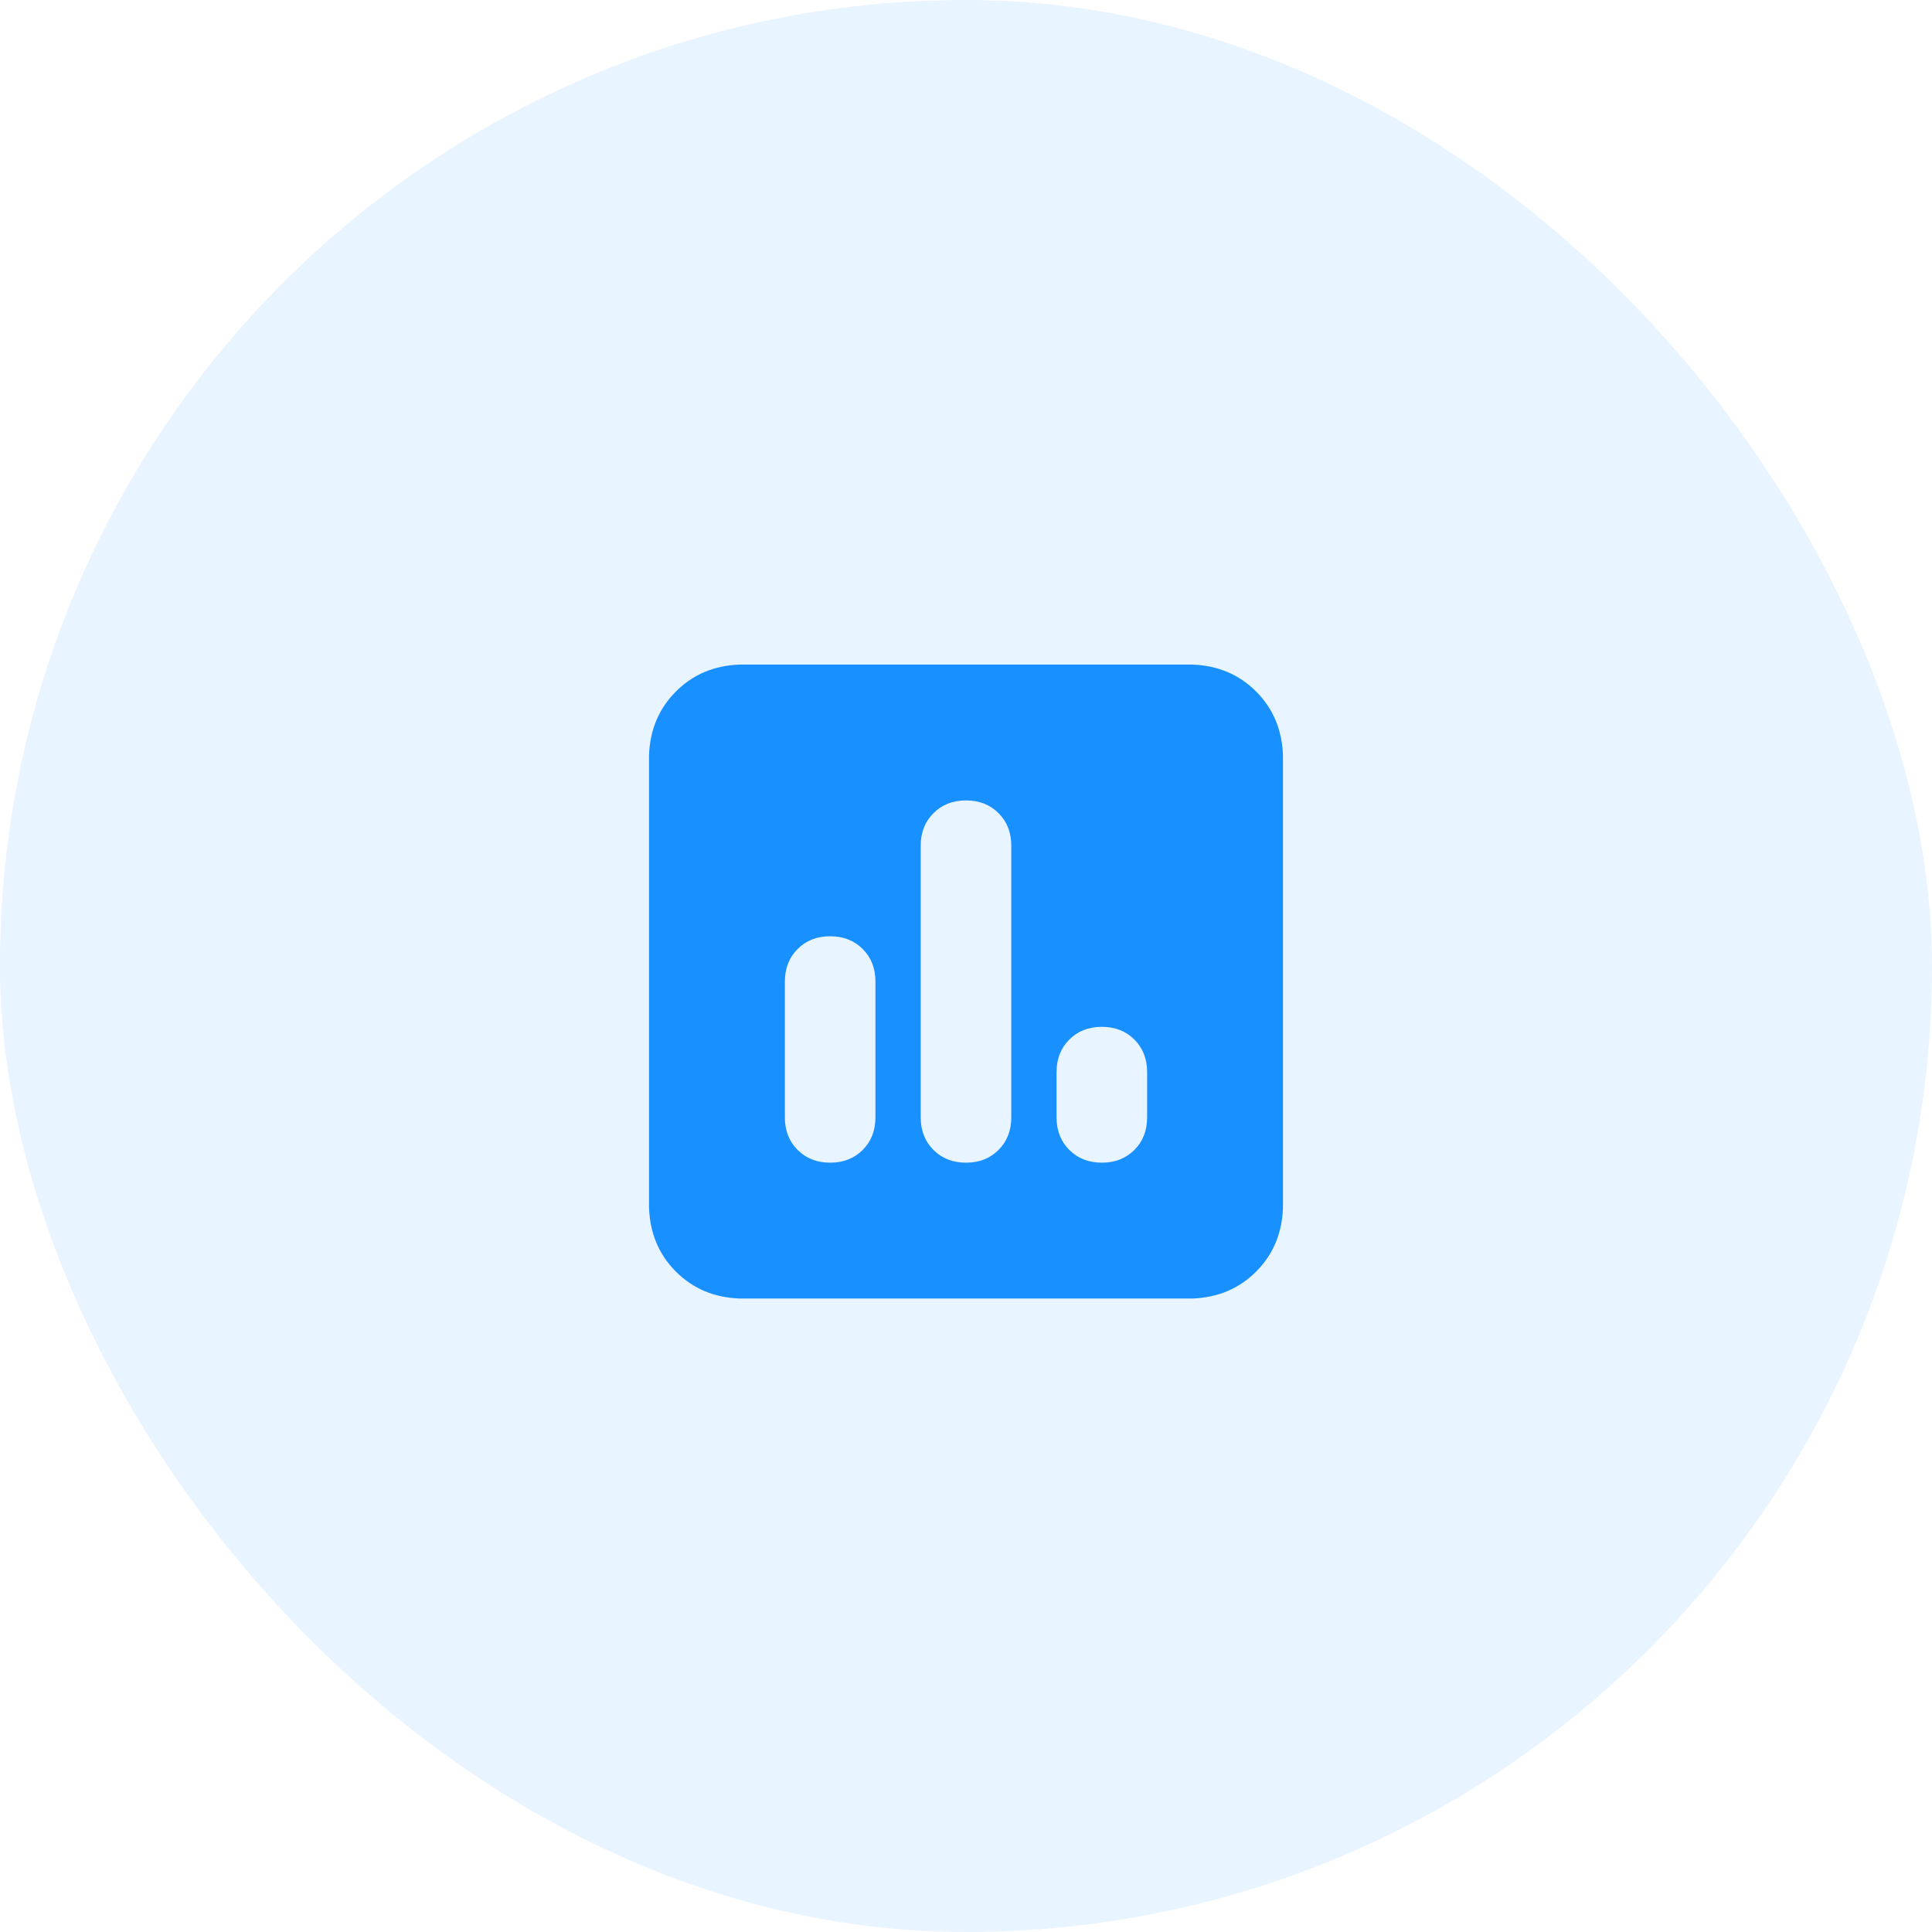 <svg xmlns="http://www.w3.org/2000/svg" xmlns:xlink="http://www.w3.org/1999/xlink" fill="none"
  version="1.1" width="64" height="64" viewBox="0 0 64 64">
  <defs>
    <clipPath id="master_svg0_21_1532">
      <rect x="21.5" y="20" width="21" height="24" rx="0" />
    </clipPath>
  </defs>
  <g>
    <rect x="0" y="0" width="64" height="64" rx="32" fill="#1890FF"
      fill-opacity="0.1" style="mix-blend-mode:passthrough" />
    <g>
      <rect x="21.5" y="16" width="21" height="32" rx="0" fill="#000000" fill-opacity="0"
        style="mix-blend-mode:passthrough" />
      <g clip-path="url(#master_svg0_21_1532)">
        <g transform="matrix(1,0,0,-1,0,86.031)">
          <g>
            <path
              d="M24.5,64.016Q23.234,63.969,22.391,63.125Q21.547,62.281,21.5,61.016L21.5,46.016Q21.547,44.75,22.391,43.906Q23.234,43.062,24.5,43.016L39.5,43.016Q40.766,43.062,41.609,43.906Q42.453,44.75,42.5,46.016L42.5,61.016Q42.453,62.281,41.609,63.125Q40.766,63.969,39.5,64.016L24.5,64.016ZM27.5,55.016Q28.156,55.016,28.578,54.594Q29,54.172,29,53.516L29,49.016Q29,48.359,28.578,47.938Q28.156,47.516,27.5,47.516Q26.844,47.516,26.422,47.938Q26,48.359,26,49.016L26,53.516Q26,54.172,26.422,54.594Q26.844,55.016,27.5,55.016ZM30.5,58.016Q30.5,58.672,30.922,59.094Q31.344,59.516,32,59.516Q32.656,59.516,33.078,59.094Q33.5,58.672,33.5,58.016L33.5,49.016Q33.5,48.359,33.078,47.938Q32.656,47.516,32,47.516Q31.344,47.516,30.922,47.938Q30.5,48.359,30.5,49.016L30.5,58.016ZM36.5,52.016Q37.156,52.016,37.578,51.594Q38,51.172,38,50.516L38,49.016Q38,48.359,37.578,47.938Q37.156,47.516,36.5,47.516Q35.844,47.516,35.422,47.938Q35,48.359,35,49.016L35,50.516Q35,51.172,35.422,51.594Q35.844,52.016,36.5,52.016Z"
              fill="#1890FF" fill-opacity="1" style="mix-blend-mode:passthrough" />
          </g>
        </g>
      </g>
    </g>
  </g>
</svg>